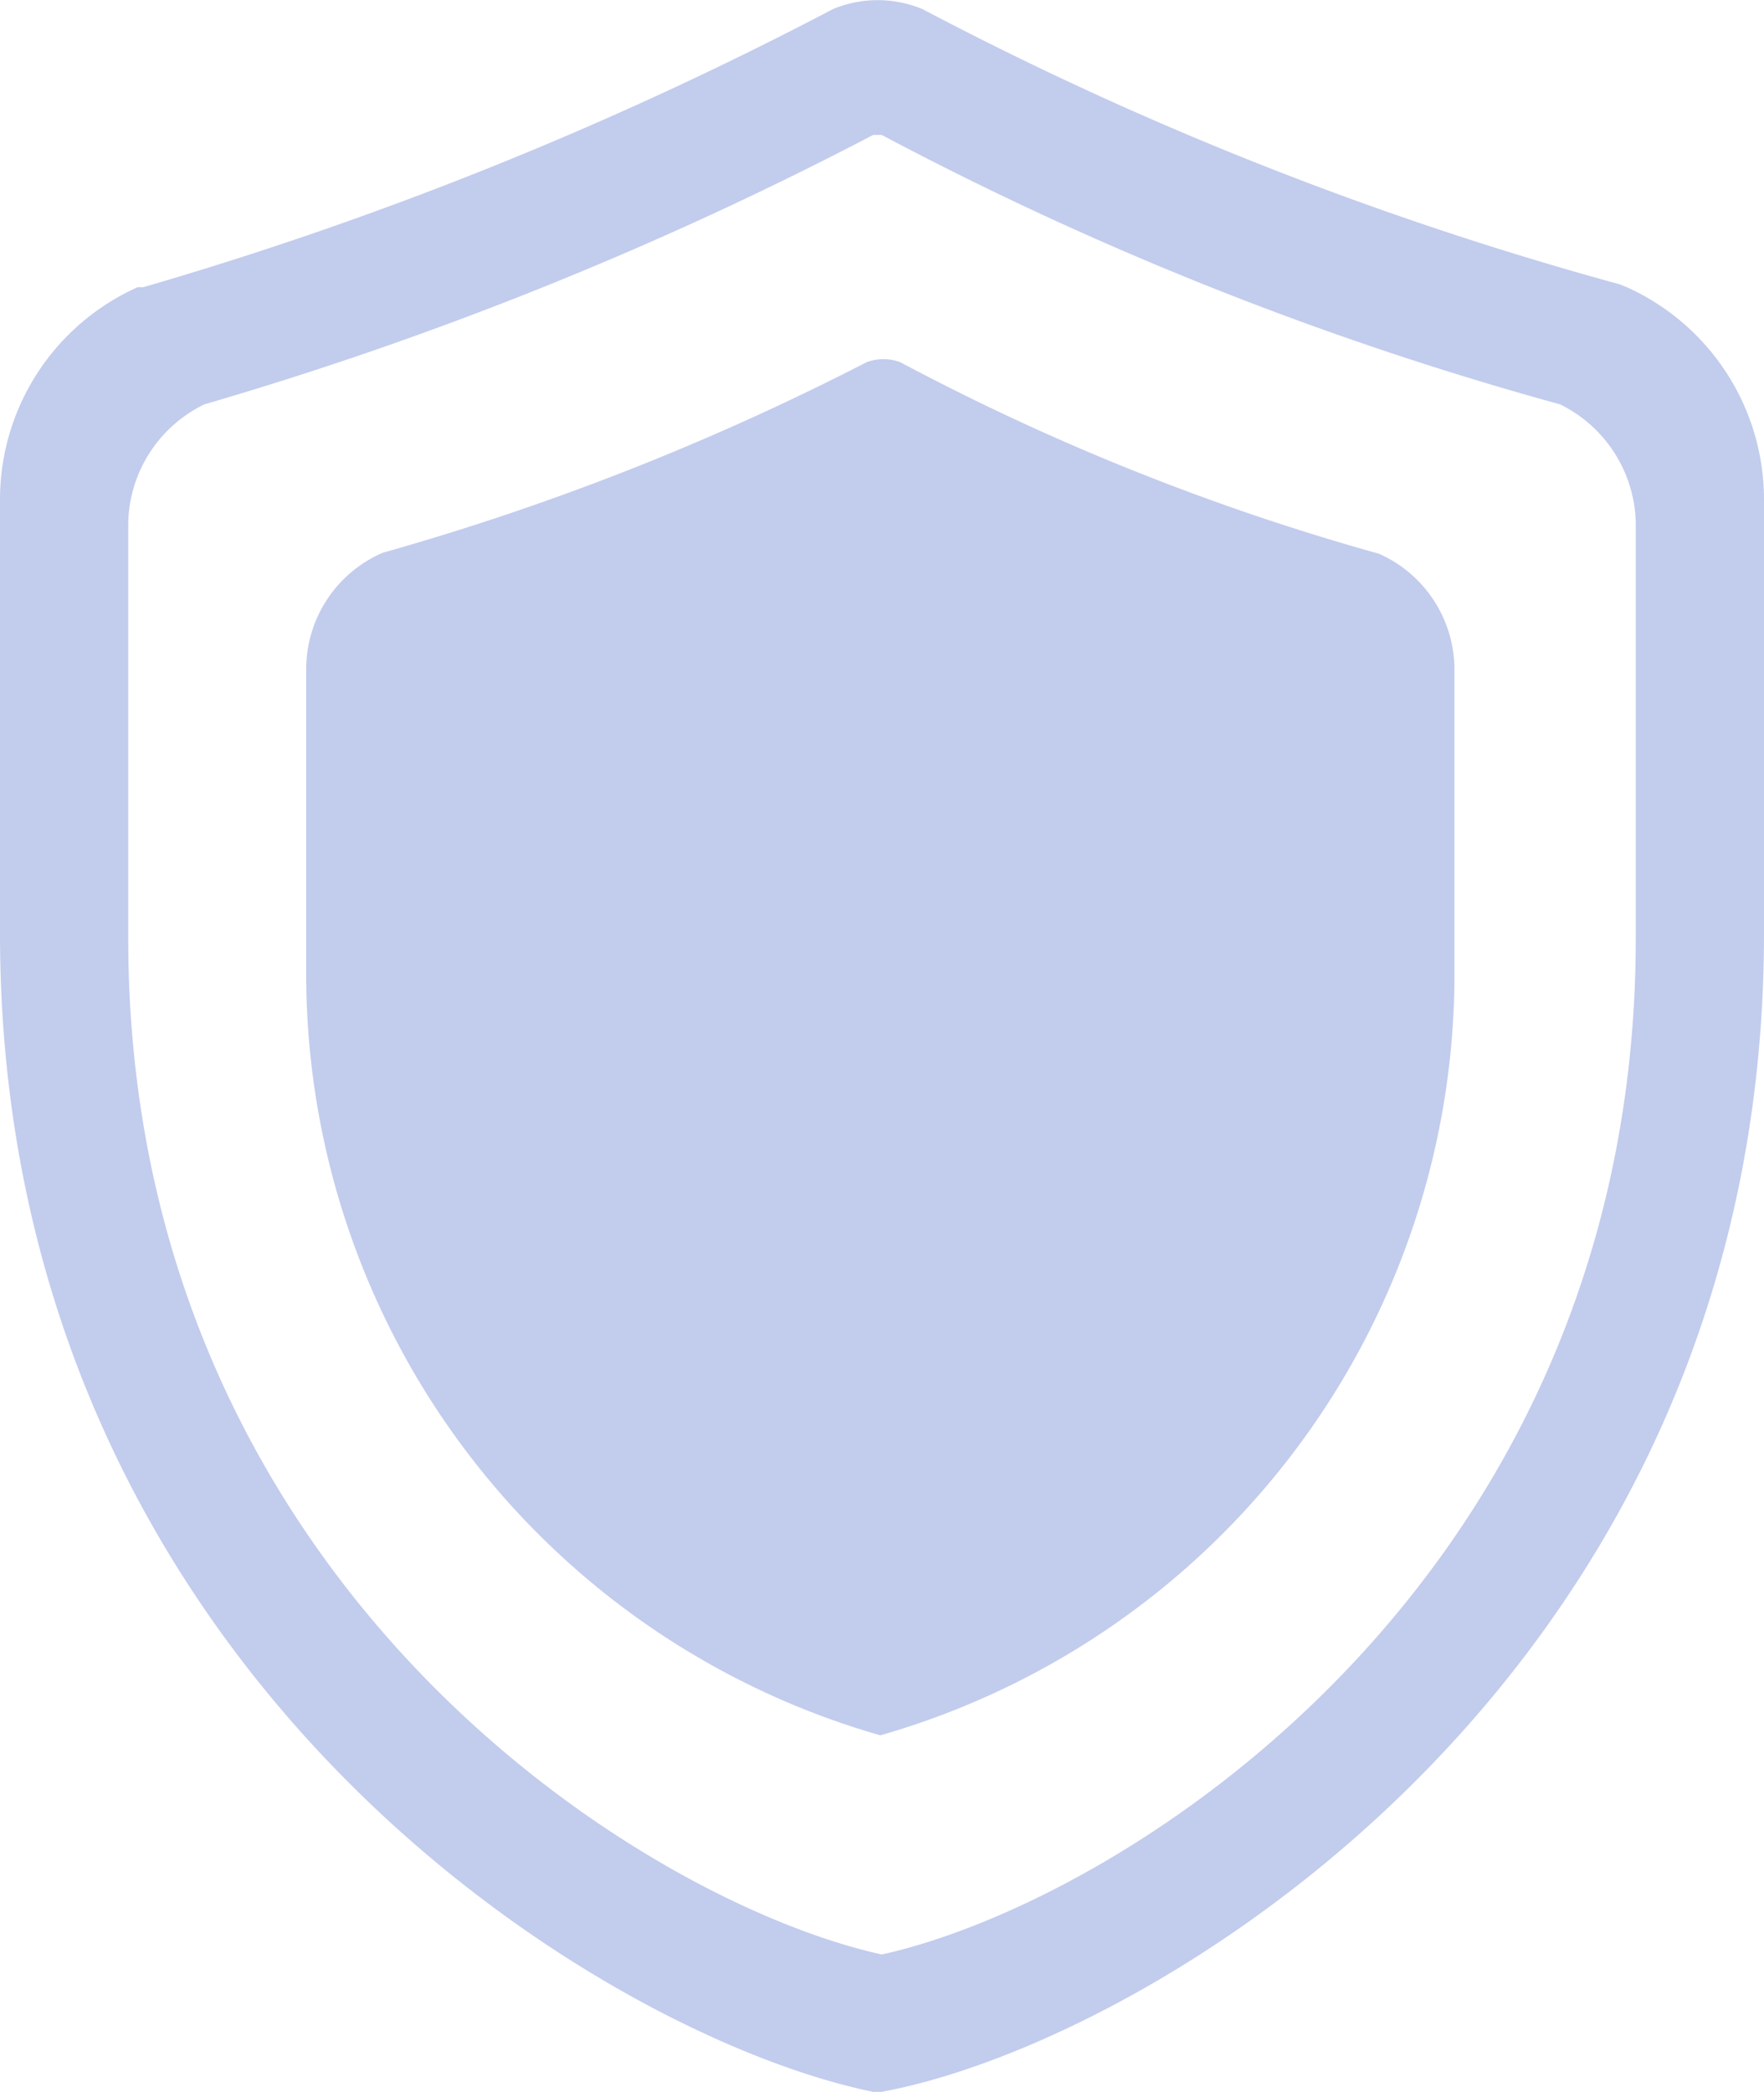 <svg xmlns="http://www.w3.org/2000/svg" viewBox="0 0 36.87 43.71"><g id="Layer_2" data-name="Layer 2"><g id="Layer_1-2" data-name="Layer 1"><g id="Layer_2-2" data-name="Layer 2"><g id="guard"><g id="guard-2"><path d="M8,11.55A2.65,2.65,0,0,0,6.4,14v6.26a16.55,16.55,0,0,0,12,16,16.55,16.55,0,0,0,12-16V14a2.65,2.65,0,0,0-1.58-2.43,49.6,49.6,0,0,1-10-4,1,1,0,0,0-.71,0A54.2,54.2,0,0,1,8,11.55Z" fill="#c2cced"/><path d="M18.43,43.71h-.18C12.53,42.54,0,34.88,0,19.5V10.41A4.86,4.86,0,0,1,2.88,6l.12,0A77.63,77.63,0,0,0,17.41.19a2.43,2.43,0,0,1,1.87,0A71.94,71.94,0,0,0,33.85,5.94L34,6a4.87,4.87,0,0,1,2.87,4.43V19.5c0,15.36-12.53,23-18.24,24.17ZM4.27,8.45a2.82,2.82,0,0,0-1.59,2.46V19.6C2.68,33,13.36,39.72,18.43,40.84,23.5,39.72,34.19,33,34.19,19.6V10.91a2.83,2.83,0,0,0-1.58-2.46A69.62,69.62,0,0,1,18.43,2.82h-.18A76.25,76.25,0,0,1,4.27,8.45Z" fill="#c2cced"/></g></g></g></g></g></svg>